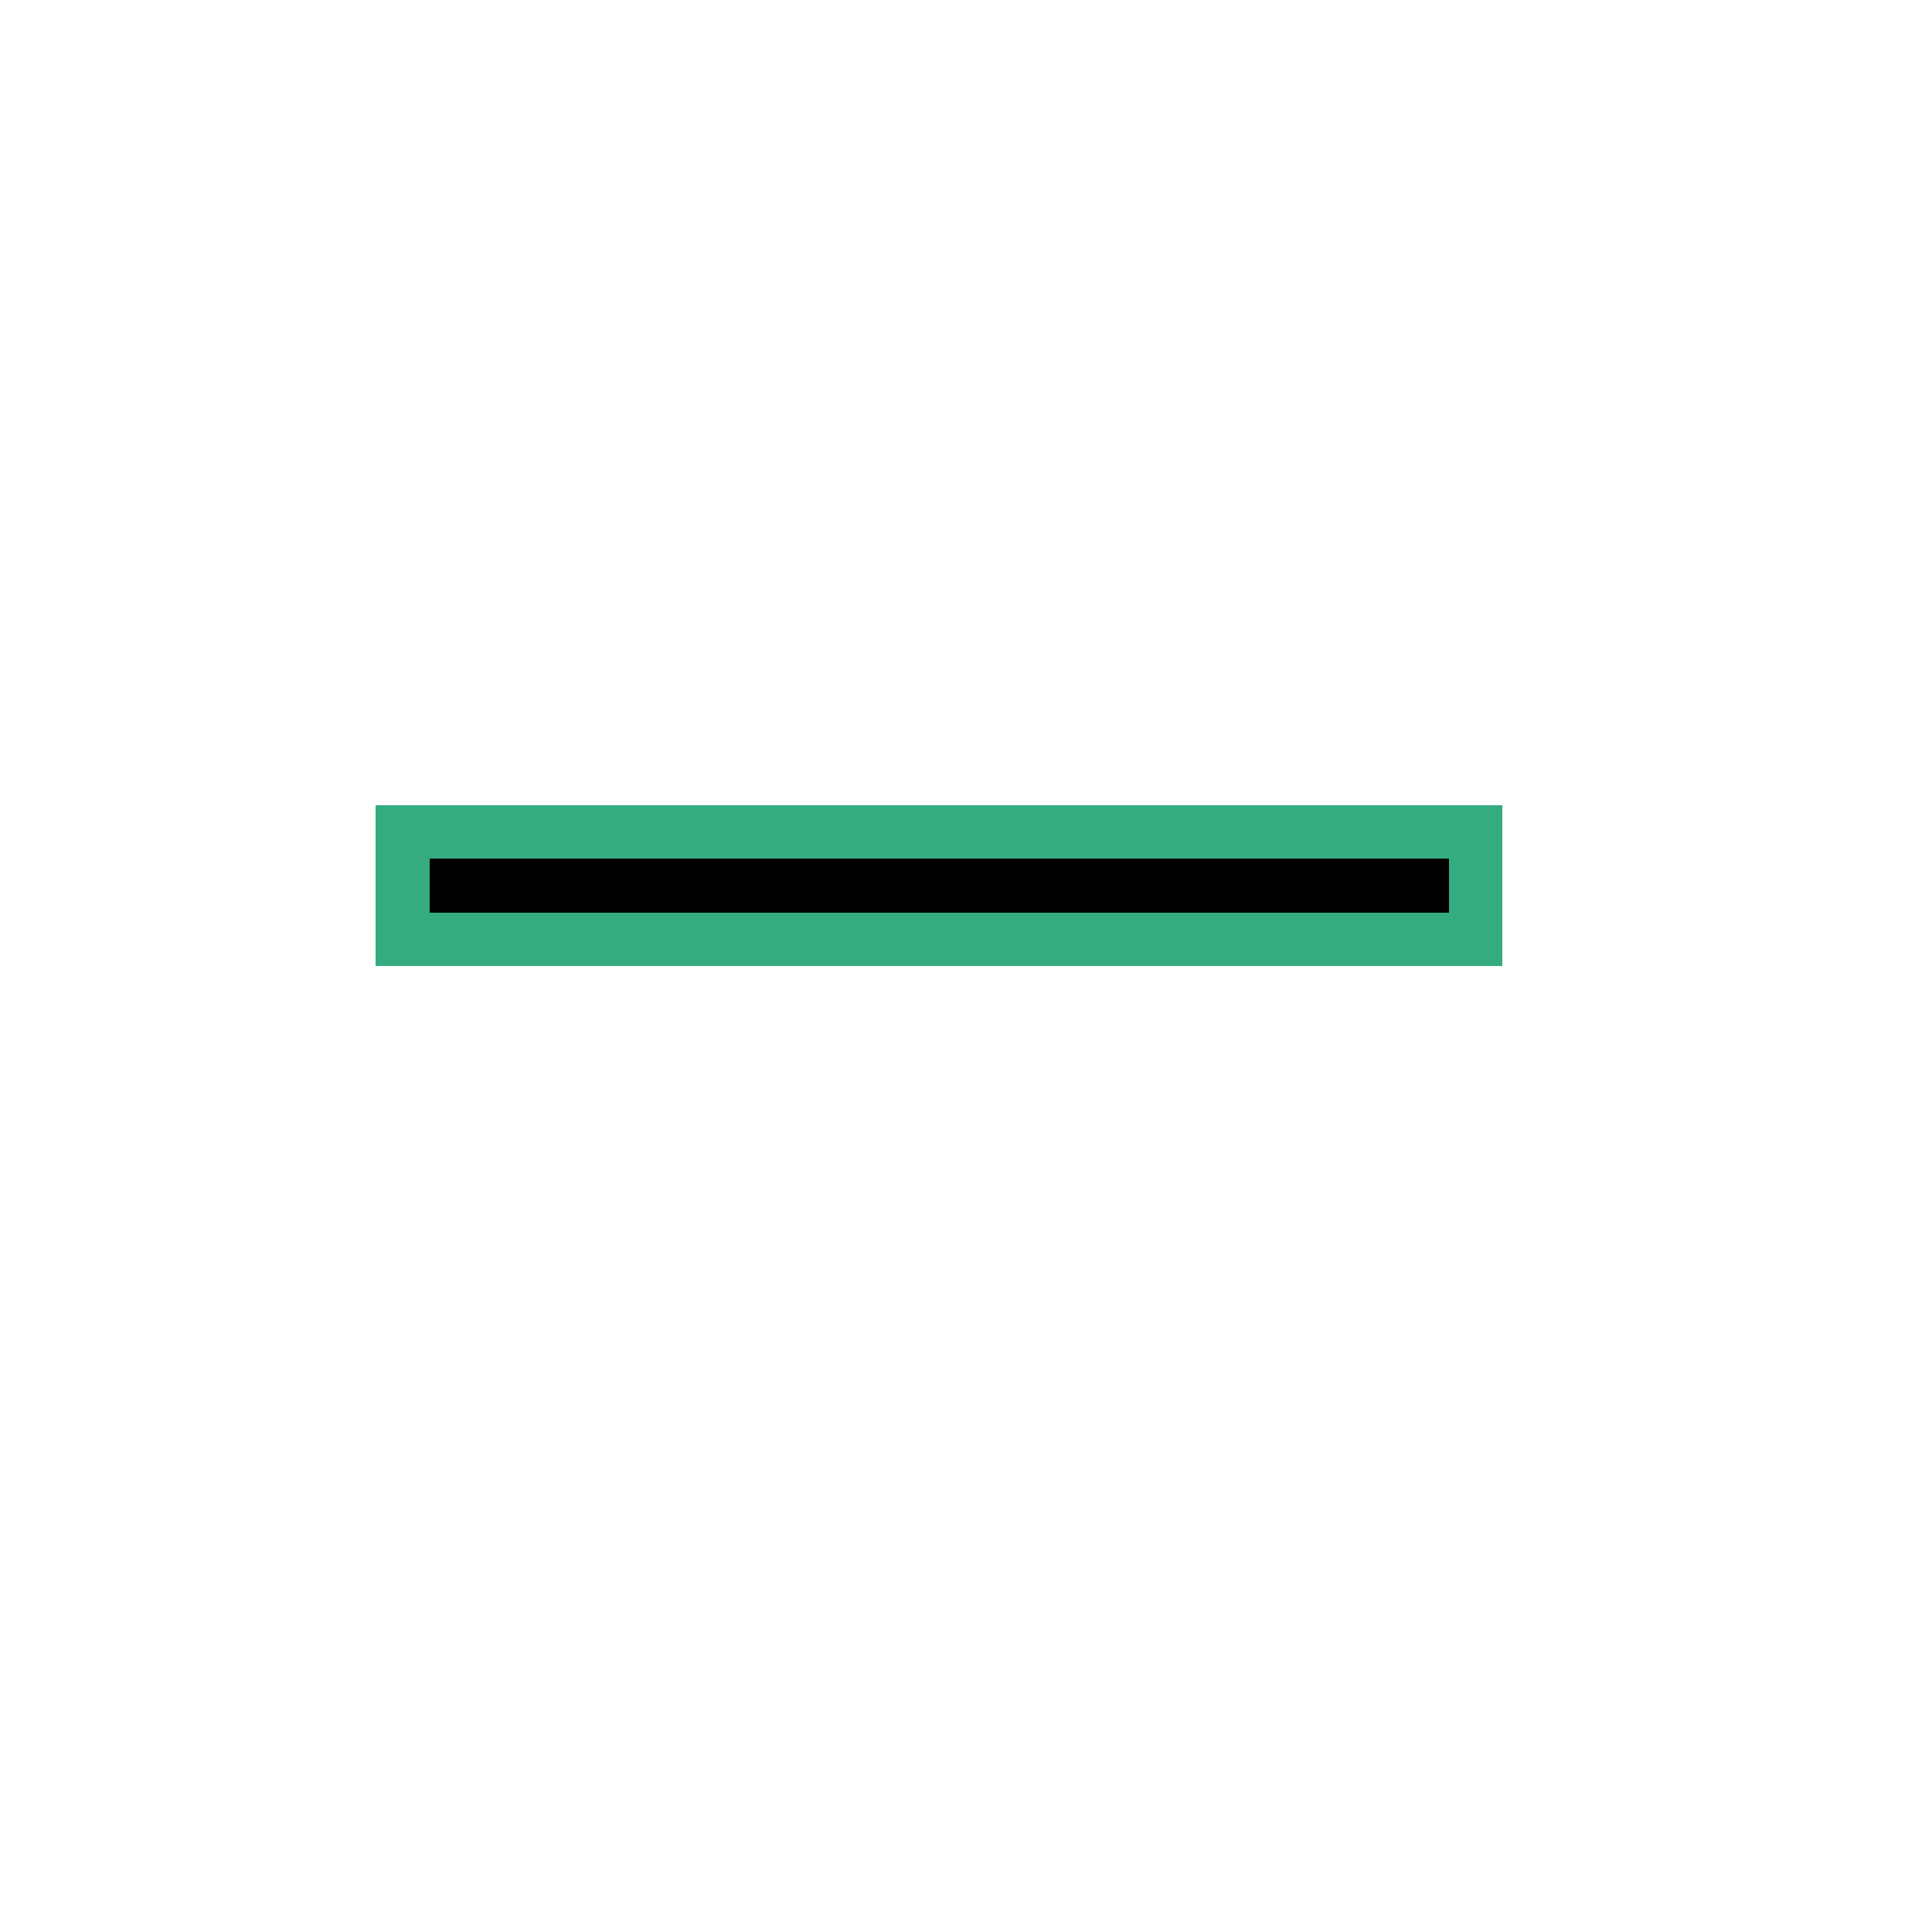 <svg xmlns="http://www.w3.org/2000/svg" shape-rendering="crispEdges" version="1.1" viewBox="0 0 36 36" width="360" height="360"><rect fill="#34ac80ff" x="7" y="15" height="1" width="21"/><rect fill="#34ac80ff" x="7" y="16" height="1" width="1"/><rect fill="#000000ff" x="8" y="16" height="1" width="19"/><rect fill="#34ac80ff" x="27" y="16" height="1" width="1"/><rect fill="#34ac80ff" x="7" y="17" height="1" width="21"/></svg>